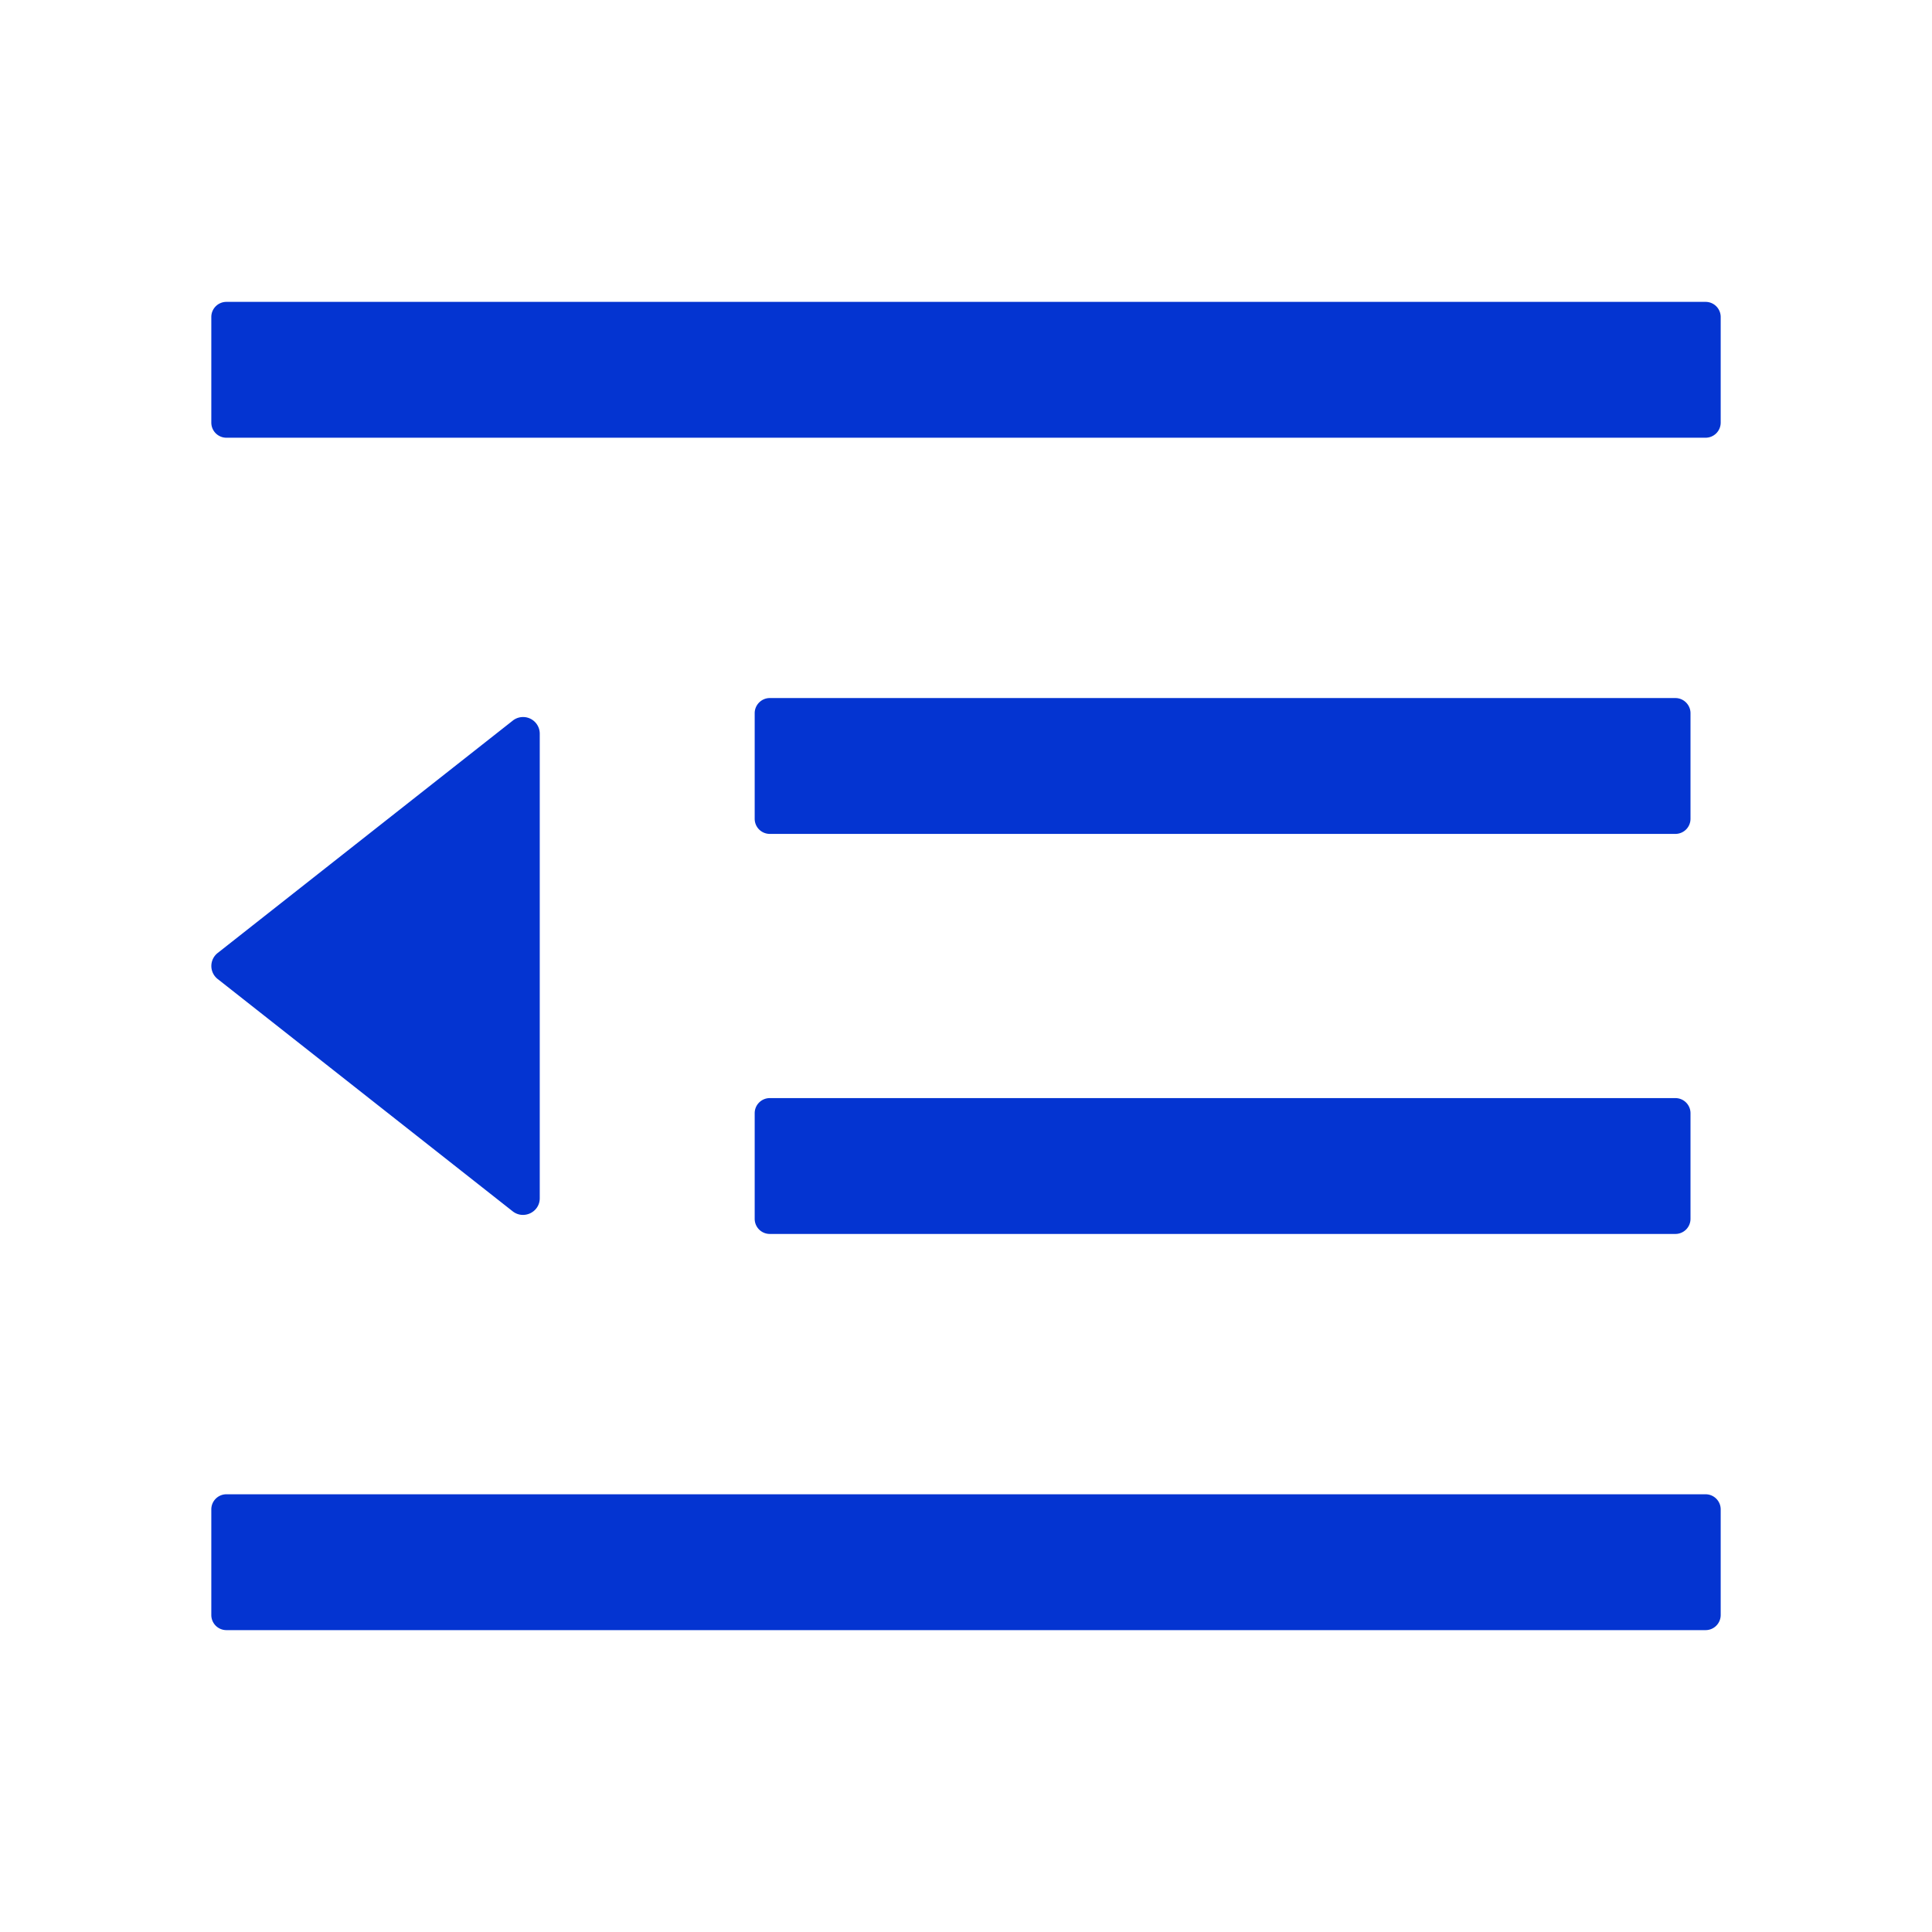 <?xml version="1.0" standalone="no"?><!DOCTYPE svg PUBLIC "-//W3C//DTD SVG 1.1//EN" "http://www.w3.org/Graphics/SVG/1.1/DTD/svg11.dtd"><svg t="1670814602648" class="icon" viewBox="0 0 1024 1024" version="1.1" xmlns="http://www.w3.org/2000/svg" p-id="1585" xmlns:xlink="http://www.w3.org/1999/xlink" width="200" height="200"><path d="M904 792c4.416 0 8 3.584 8 8v56a8 8 0 0 1-8 8H120a8 8 0 0 1-8-8V800c0-4.416 3.584-8 8-8z m-16-209.984c4.416 0 8 3.584 8 8v56a8 8 0 0 1-8 8h-480a8 8 0 0 1-8-8v-56c0-4.416 3.584-8 8-8z m-616.32-200a8.832 8.832 0 0 1 14.4 6.912v246.144c0 7.424-8.576 11.52-14.4 6.912L115.392 518.912a8.768 8.768 0 0 1 0-13.824z m616.32-12.032c4.416 0 8 3.648 8 8v56a8 8 0 0 1-8 8h-480a8 8 0 0 1-8-8v-56c0-4.352 3.584-8 8-8z m16-209.984c4.416 0 8 3.584 8 8V224a8 8 0 0 1-8 8H120A8 8 0 0 1 112 224v-56c0-4.416 3.584-8 8-8z" p-id="1586" fill="#0434d1"></path></svg>